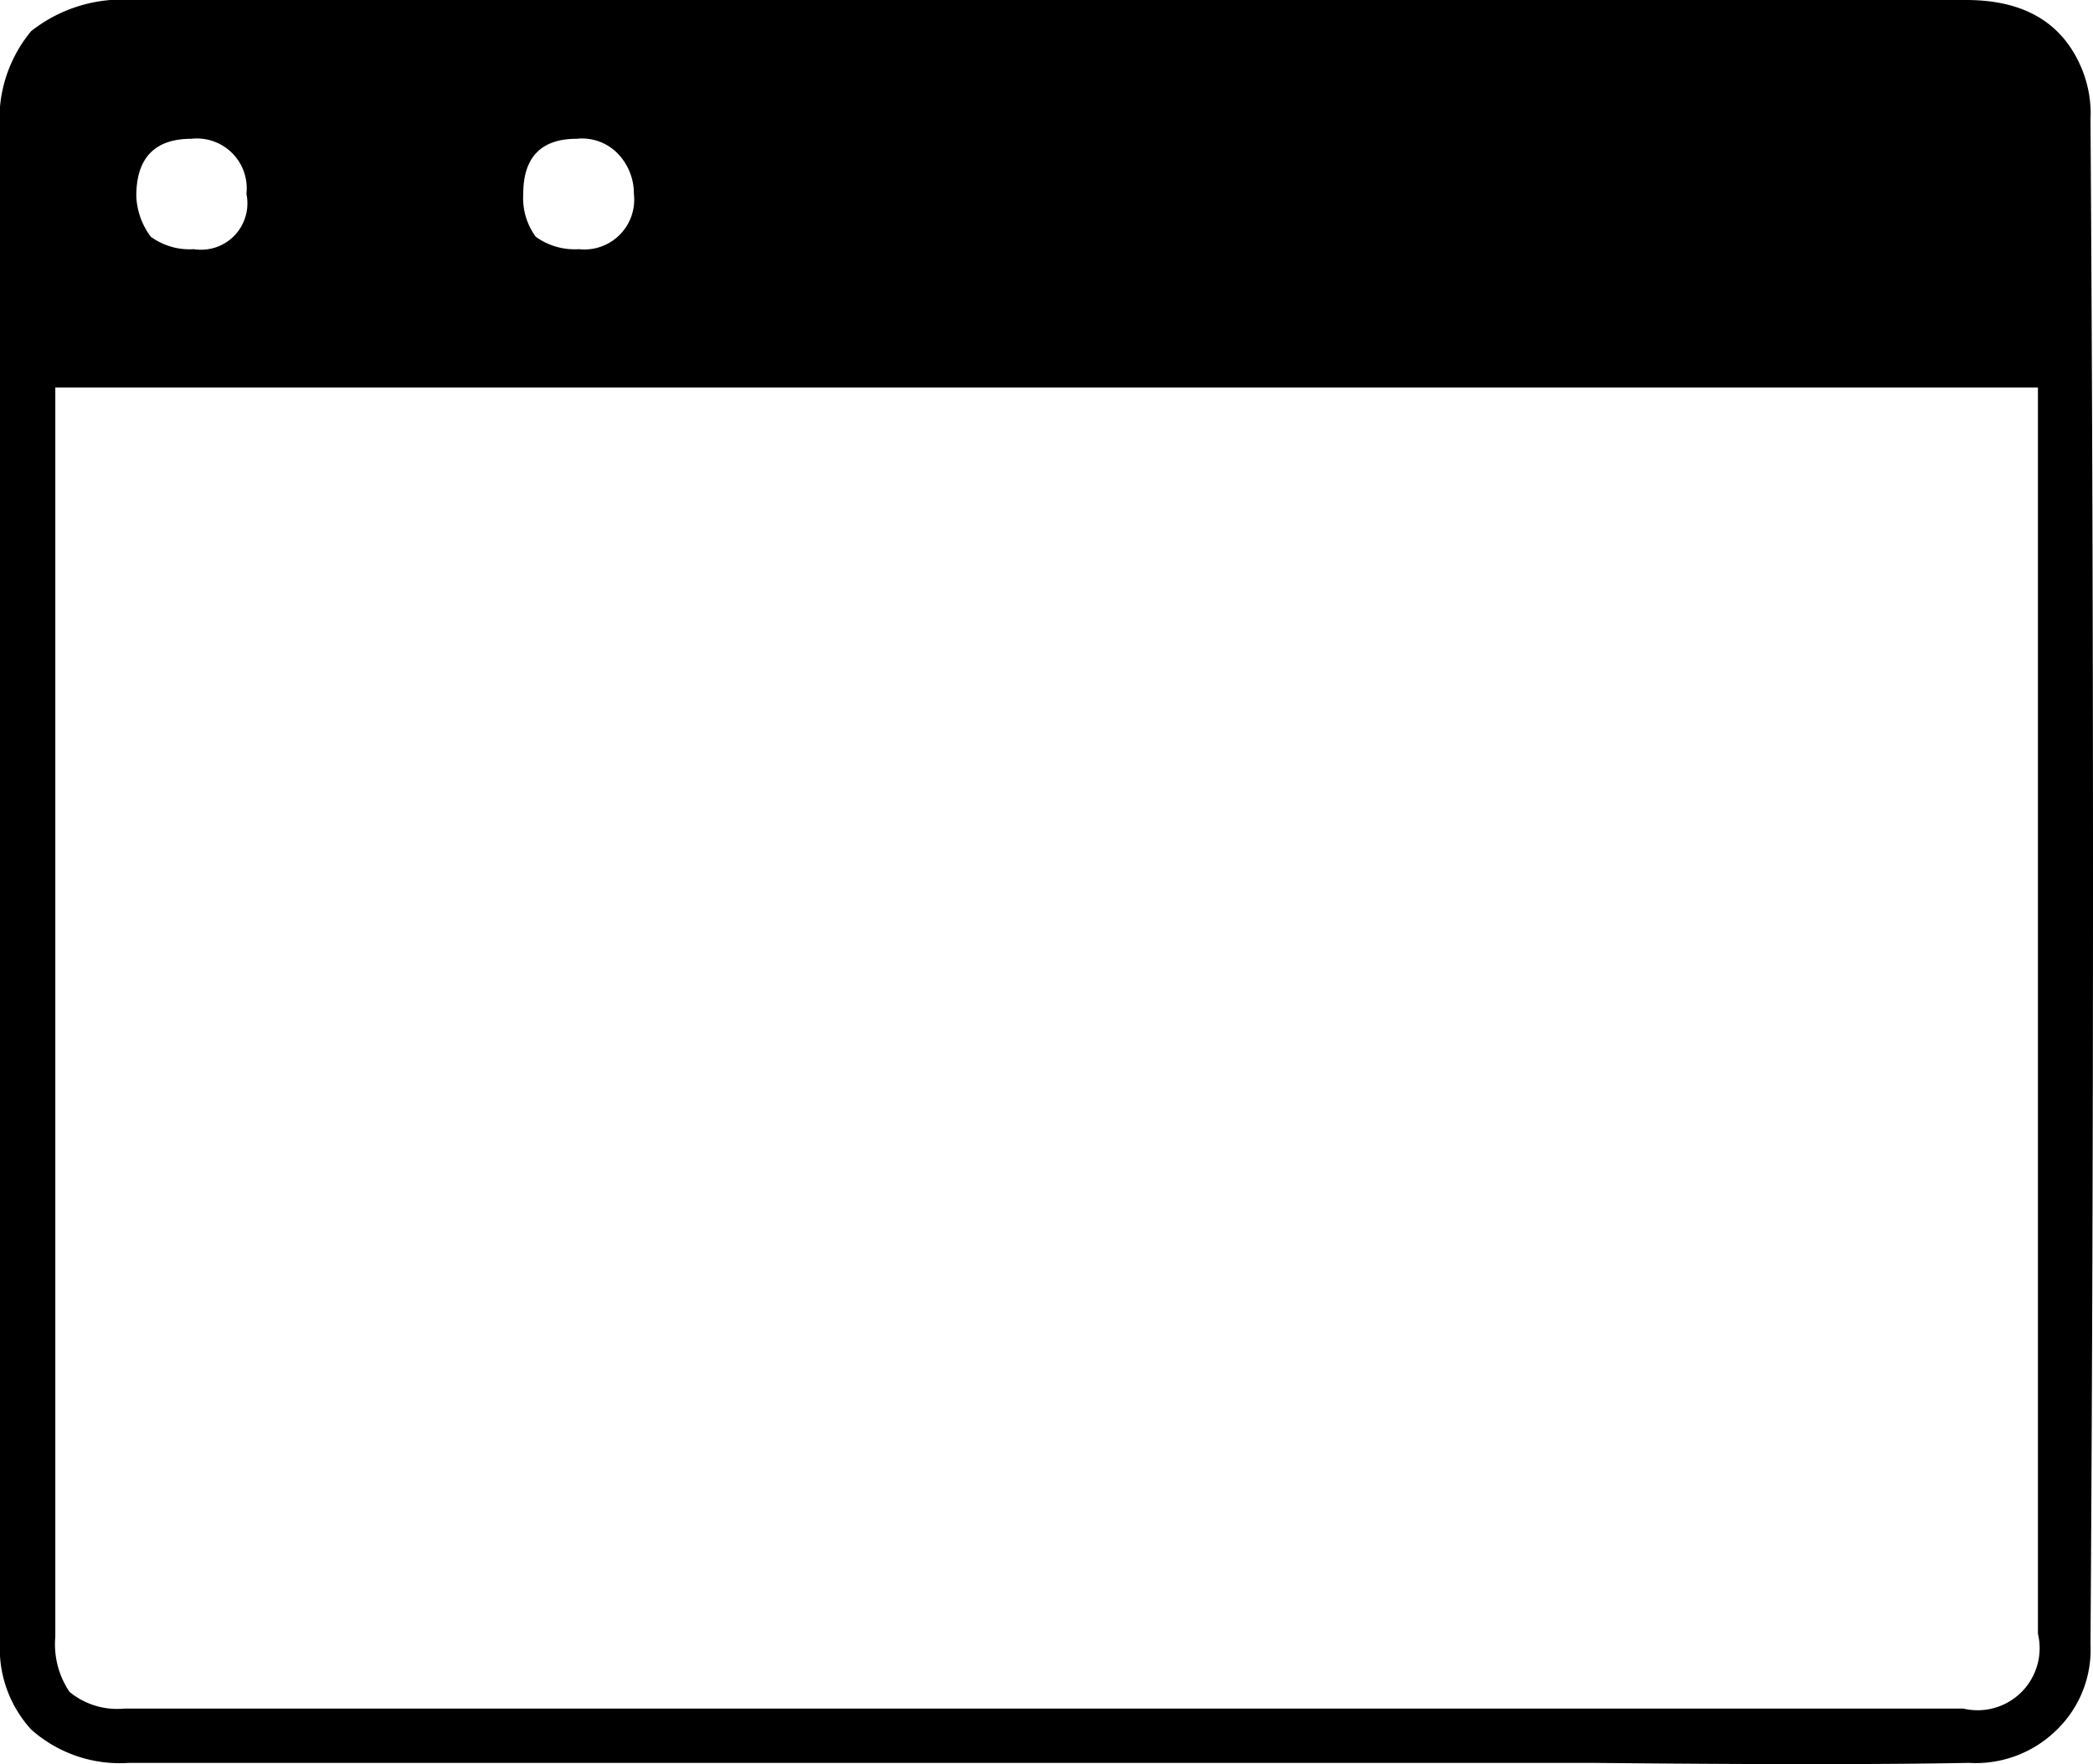     <svg xmlns="http://www.w3.org/2000/svg"
         viewBox="0 0 84 70.8">
        <defs></defs>
        <title>training-center-1</title>
        <g id="Слой_2"
           data-name="Слой 2">
            <g id="Слой_1-2"
               data-name="Слой 1">
                <circle class="cls-1"
                        cx="15.41"
                        cy="7.78"
                        r="3.5" />
                <path class="cls-2"
                      d="M83.9,4.8a4.71,4.71,0,0,0-.38-2.11C82.75.9,81.22,0,78.91,0H5.38A5.9,5.9,0,0,0,1.25,1.25,5.53,5.53,0,0,0,0,5.28V65.86a4.82,4.82,0,0,0,1.25,3.55,5.35,5.35,0,0,0,3.93,1.34H63.84q10.08.1,15.17,0a4.63,4.63,0,0,0,3.55-1.34A4.48,4.48,0,0,0,83.9,66Q84.1,35.33,83.9,4.8Zm-60.76.77a2,2,0,0,1,1.63.57,2.3,2.3,0,0,1,.67,1.64A2,2,0,0,1,23.23,10,2.66,2.66,0,0,1,21.5,9.5,2.63,2.63,0,0,1,21,7.78C21,6.3,21.73,5.57,23.14,5.57Zm-7.68,0a2,2,0,0,1,1.63.57,2.28,2.28,0,0,1,.48,1.64,2.63,2.63,0,0,1-.48,1.72,2.27,2.27,0,0,1-1.63.48,2.65,2.65,0,0,1-1.73-.48,2.63,2.63,0,0,1-.48-1.72A2,2,0,0,1,15.46,5.57Zm-7.78,0A2,2,0,0,1,9.89,7.78,1.86,1.86,0,0,1,7.78,10,2.65,2.65,0,0,1,6.05,9.5a2.92,2.92,0,0,1-.58-1.63C5.47,6.34,6.21,5.57,7.68,5.57Zm74.11,60a2.49,2.49,0,0,1-3,3H5a3,3,0,0,1-2.21-.67,3.41,3.41,0,0,1-.57-2.21V15.55H81.79Z" />
            </g>
        </g>
    </svg>
